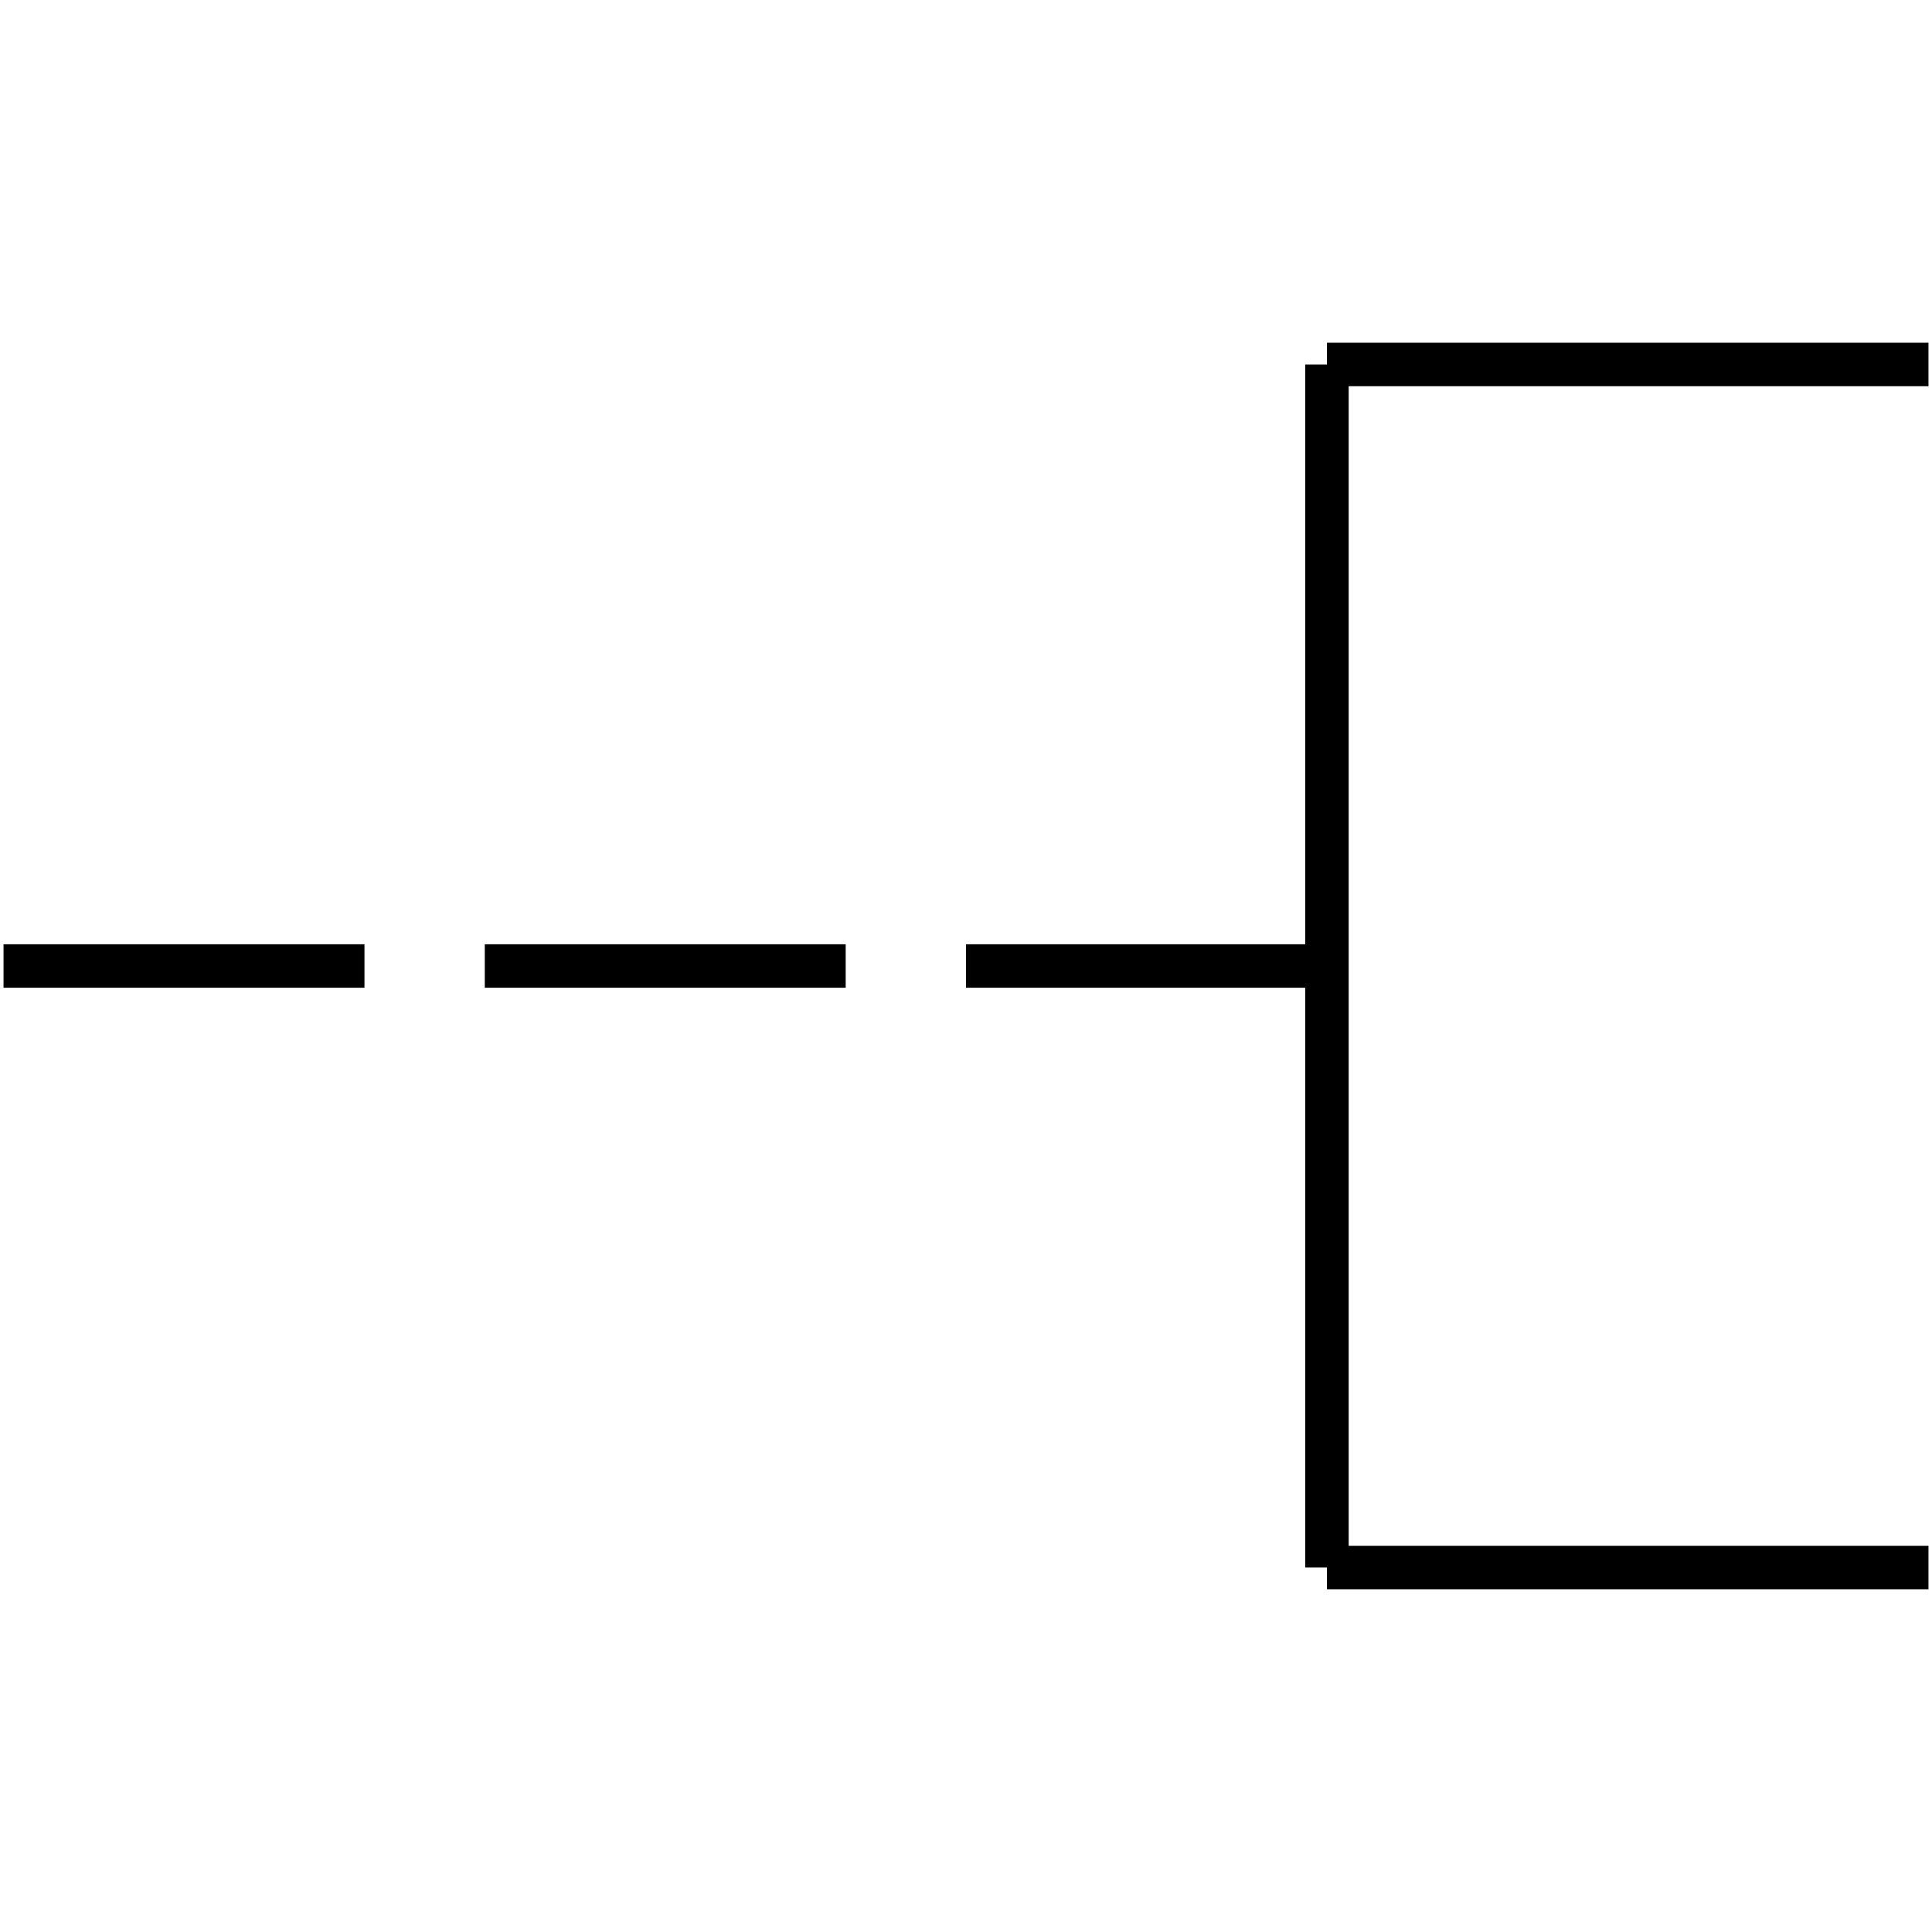 <?xml version="1.0" standalone="no"?><svg xmlns="http://www.w3.org/2000/svg" width="400.000" height="400.000" viewBox="0.0 0.0 400.000 400.000" version="1.1">
  <title>Produce by Acme CAD Converter</title>
  <desc>Produce by Acme CAD Converter</desc>
<g id="0" display="visible">
<g><path d="M399.27 75.46L274.73 75.46"
fill="none" stroke="black" stroke-width="9"/>
</g>
<g><path d="M274.73 75.46L274.73 324.54"
fill="none" stroke="black" stroke-width="9"/>
</g>
<g><path d="M399.27 324.54L274.73 324.54"
fill="none" stroke="black" stroke-width="9"/>
</g>
<g><path d="M274.73 200L200 200"
fill="none" stroke="black" stroke-width="9"/>
</g>
<g><path d="M175.09 200L100.37 200"
fill="none" stroke="black" stroke-width="9"/>
</g>
<g><path d="M75.46 200L0.73 200"
fill="none" stroke="black" stroke-width="9"/>
</g>
</g>
</svg>
